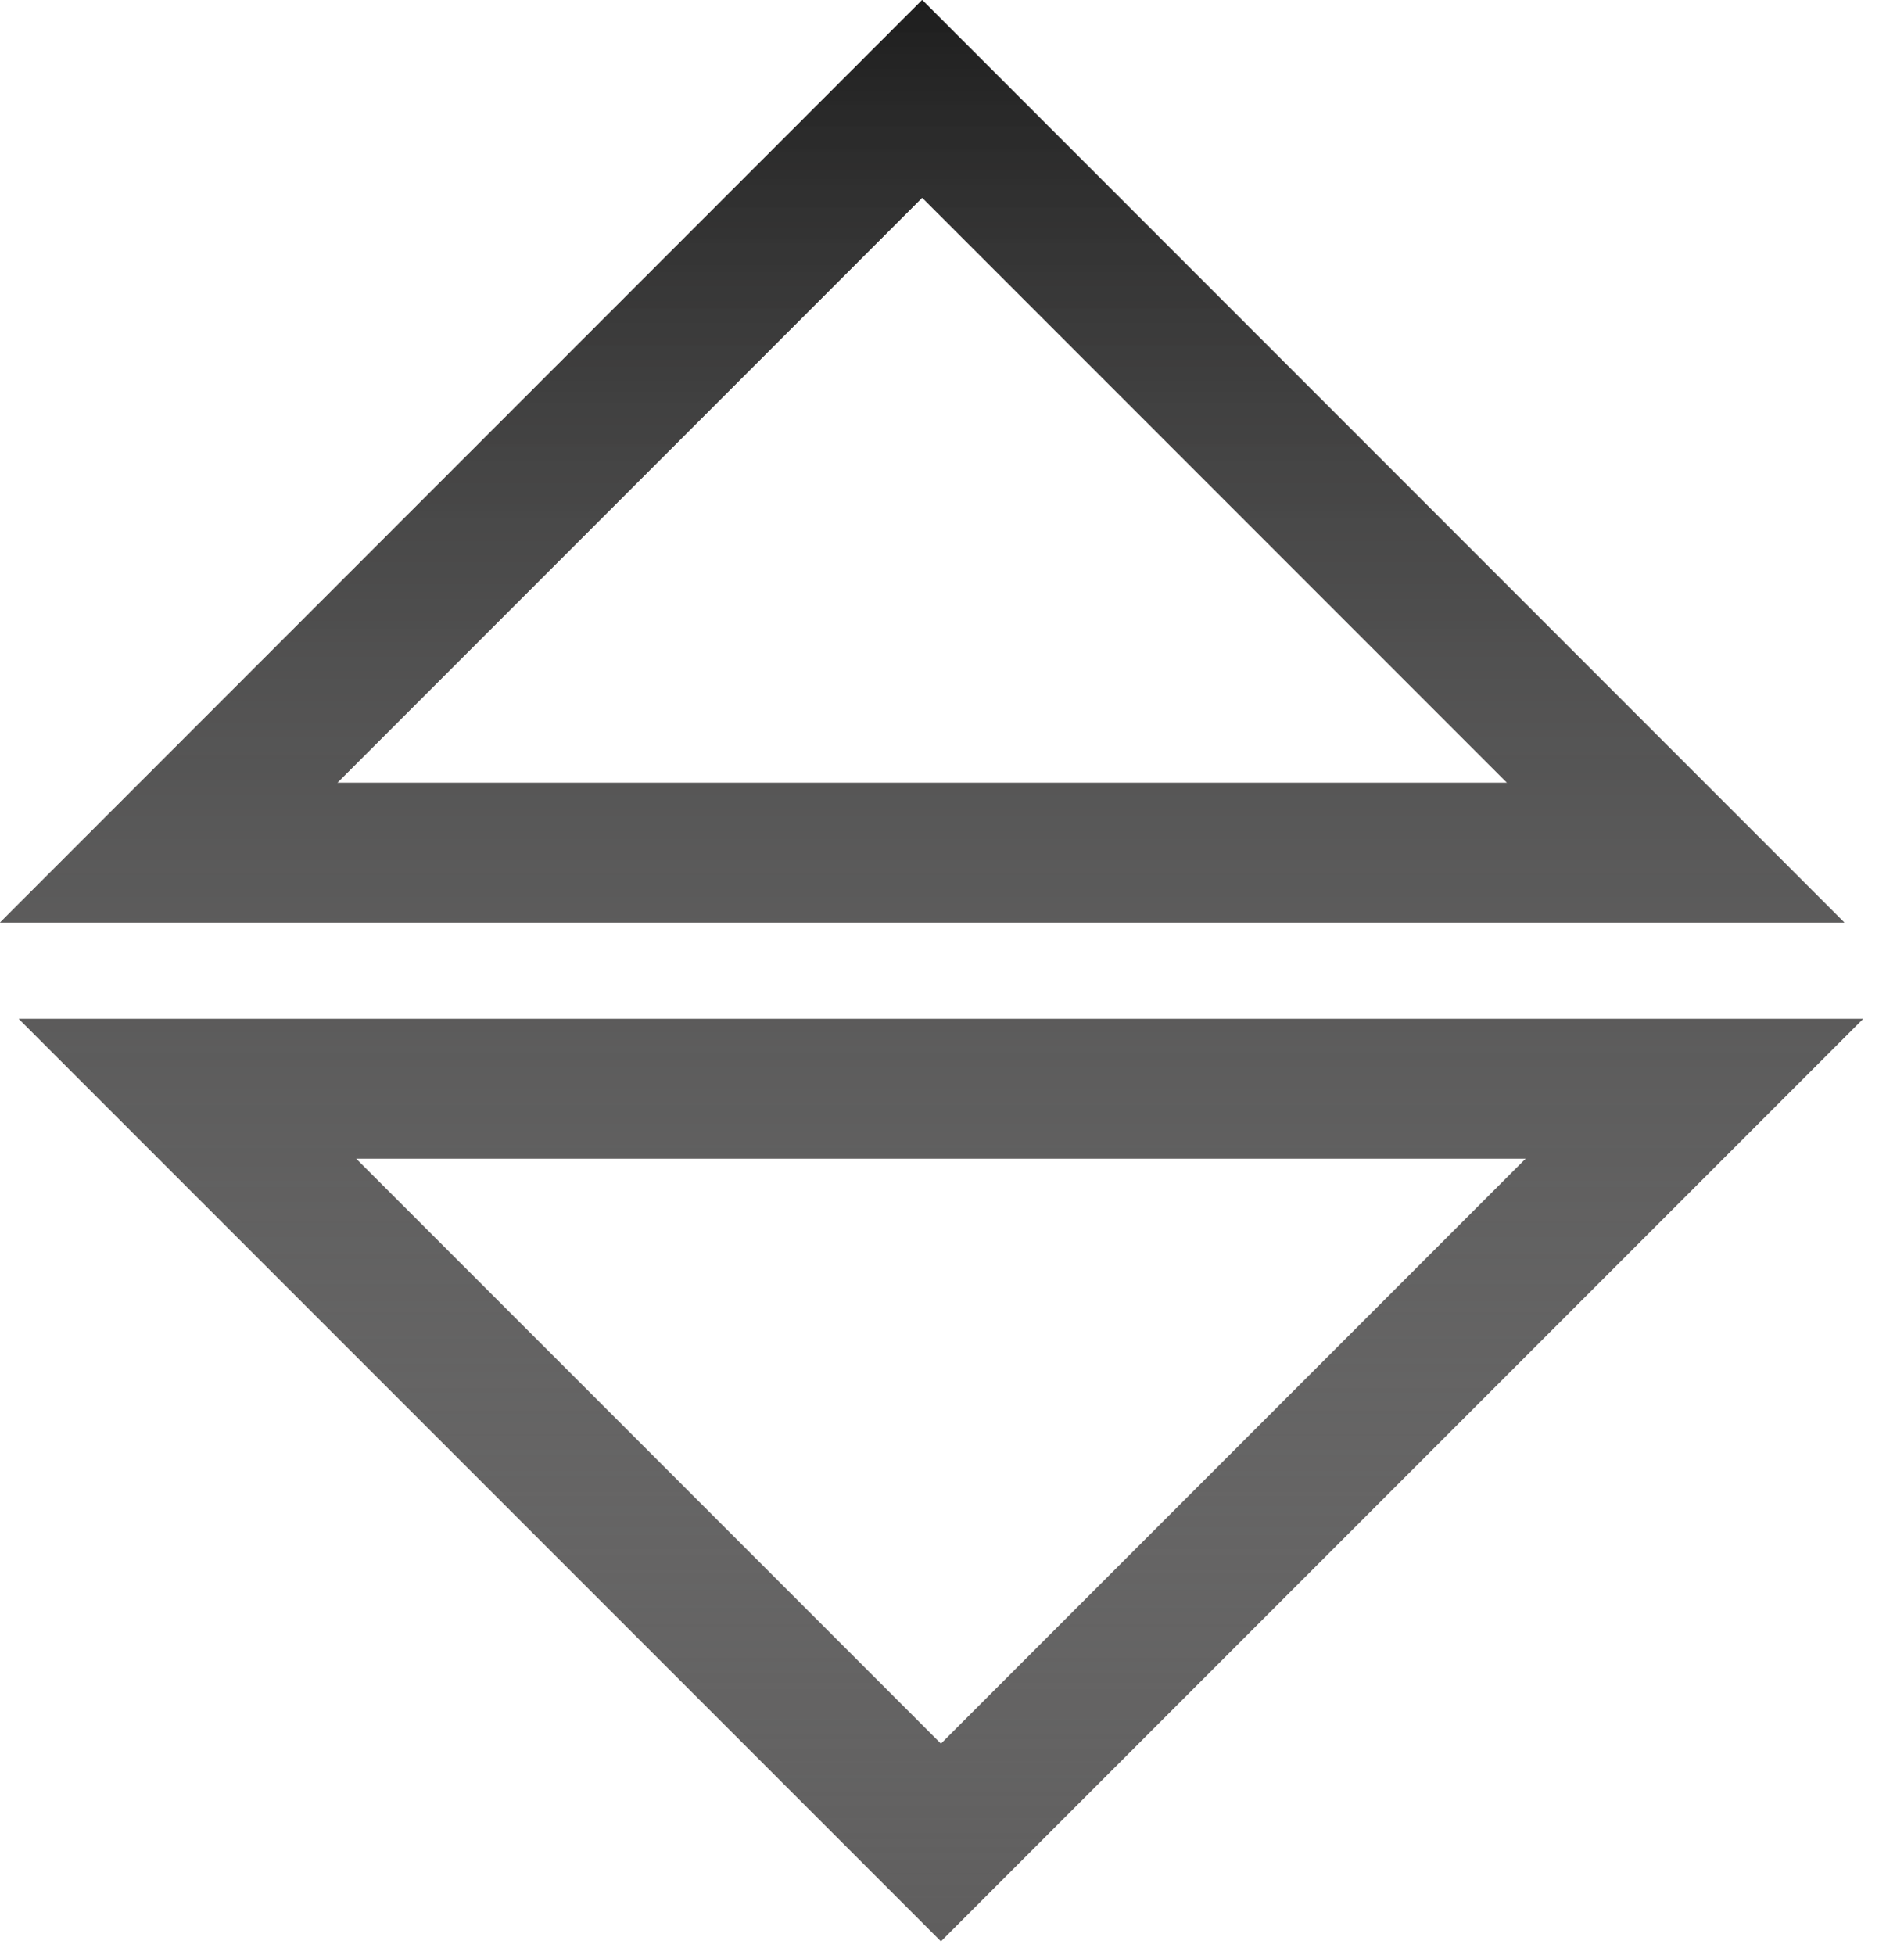 <svg width="38" height="39" viewBox="0 0 38 39" fill="none" xmlns="http://www.w3.org/2000/svg">
<path fill-rule="evenodd" clip-rule="evenodd" d="M18.405 0L36.81 18.405H0L18.405 0ZM18.405 3.944L6.733 15.616H30.077L18.405 3.944Z" fill="#5F5E5E"/>
<path fill-rule="evenodd" clip-rule="evenodd" d="M18.405 0L36.81 18.405H0L18.405 0ZM18.405 3.944L6.733 15.616H30.077L18.405 3.944Z" fill="url(#paint0_linear)"/>
<path fill-rule="evenodd" clip-rule="evenodd" d="M18.779 38.731L0.374 20.326L37.184 20.326L18.779 38.731ZM30.451 23.115L18.779 34.787L7.106 23.115L30.451 23.115Z" fill="#5F5E5E"/>
<path fill-rule="evenodd" clip-rule="evenodd" d="M18.779 38.731L0.374 20.326L37.184 20.326L18.779 38.731ZM30.451 23.115L18.779 34.787L7.106 23.115L30.451 23.115Z" fill="url(#paint1_linear)"/>
<defs>
<linearGradient id="paint0_linear" x1="18.405" y1="0" x2="18.405" y2="36.931" gradientUnits="userSpaceOnUse">
<stop stop-color="#1E1E1E"/>
<stop offset="1" stop-color="#959595" stop-opacity="0"/>
</linearGradient>
<linearGradient id="paint1_linear" x1="18.779" y1="2.736" x2="18.779" y2="38.731" gradientUnits="userSpaceOnUse">
<stop stop-color="#1E1E1E"/>
<stop offset="1" stop-color="#959595" stop-opacity="0"/>
</linearGradient>
</defs>
</svg>
